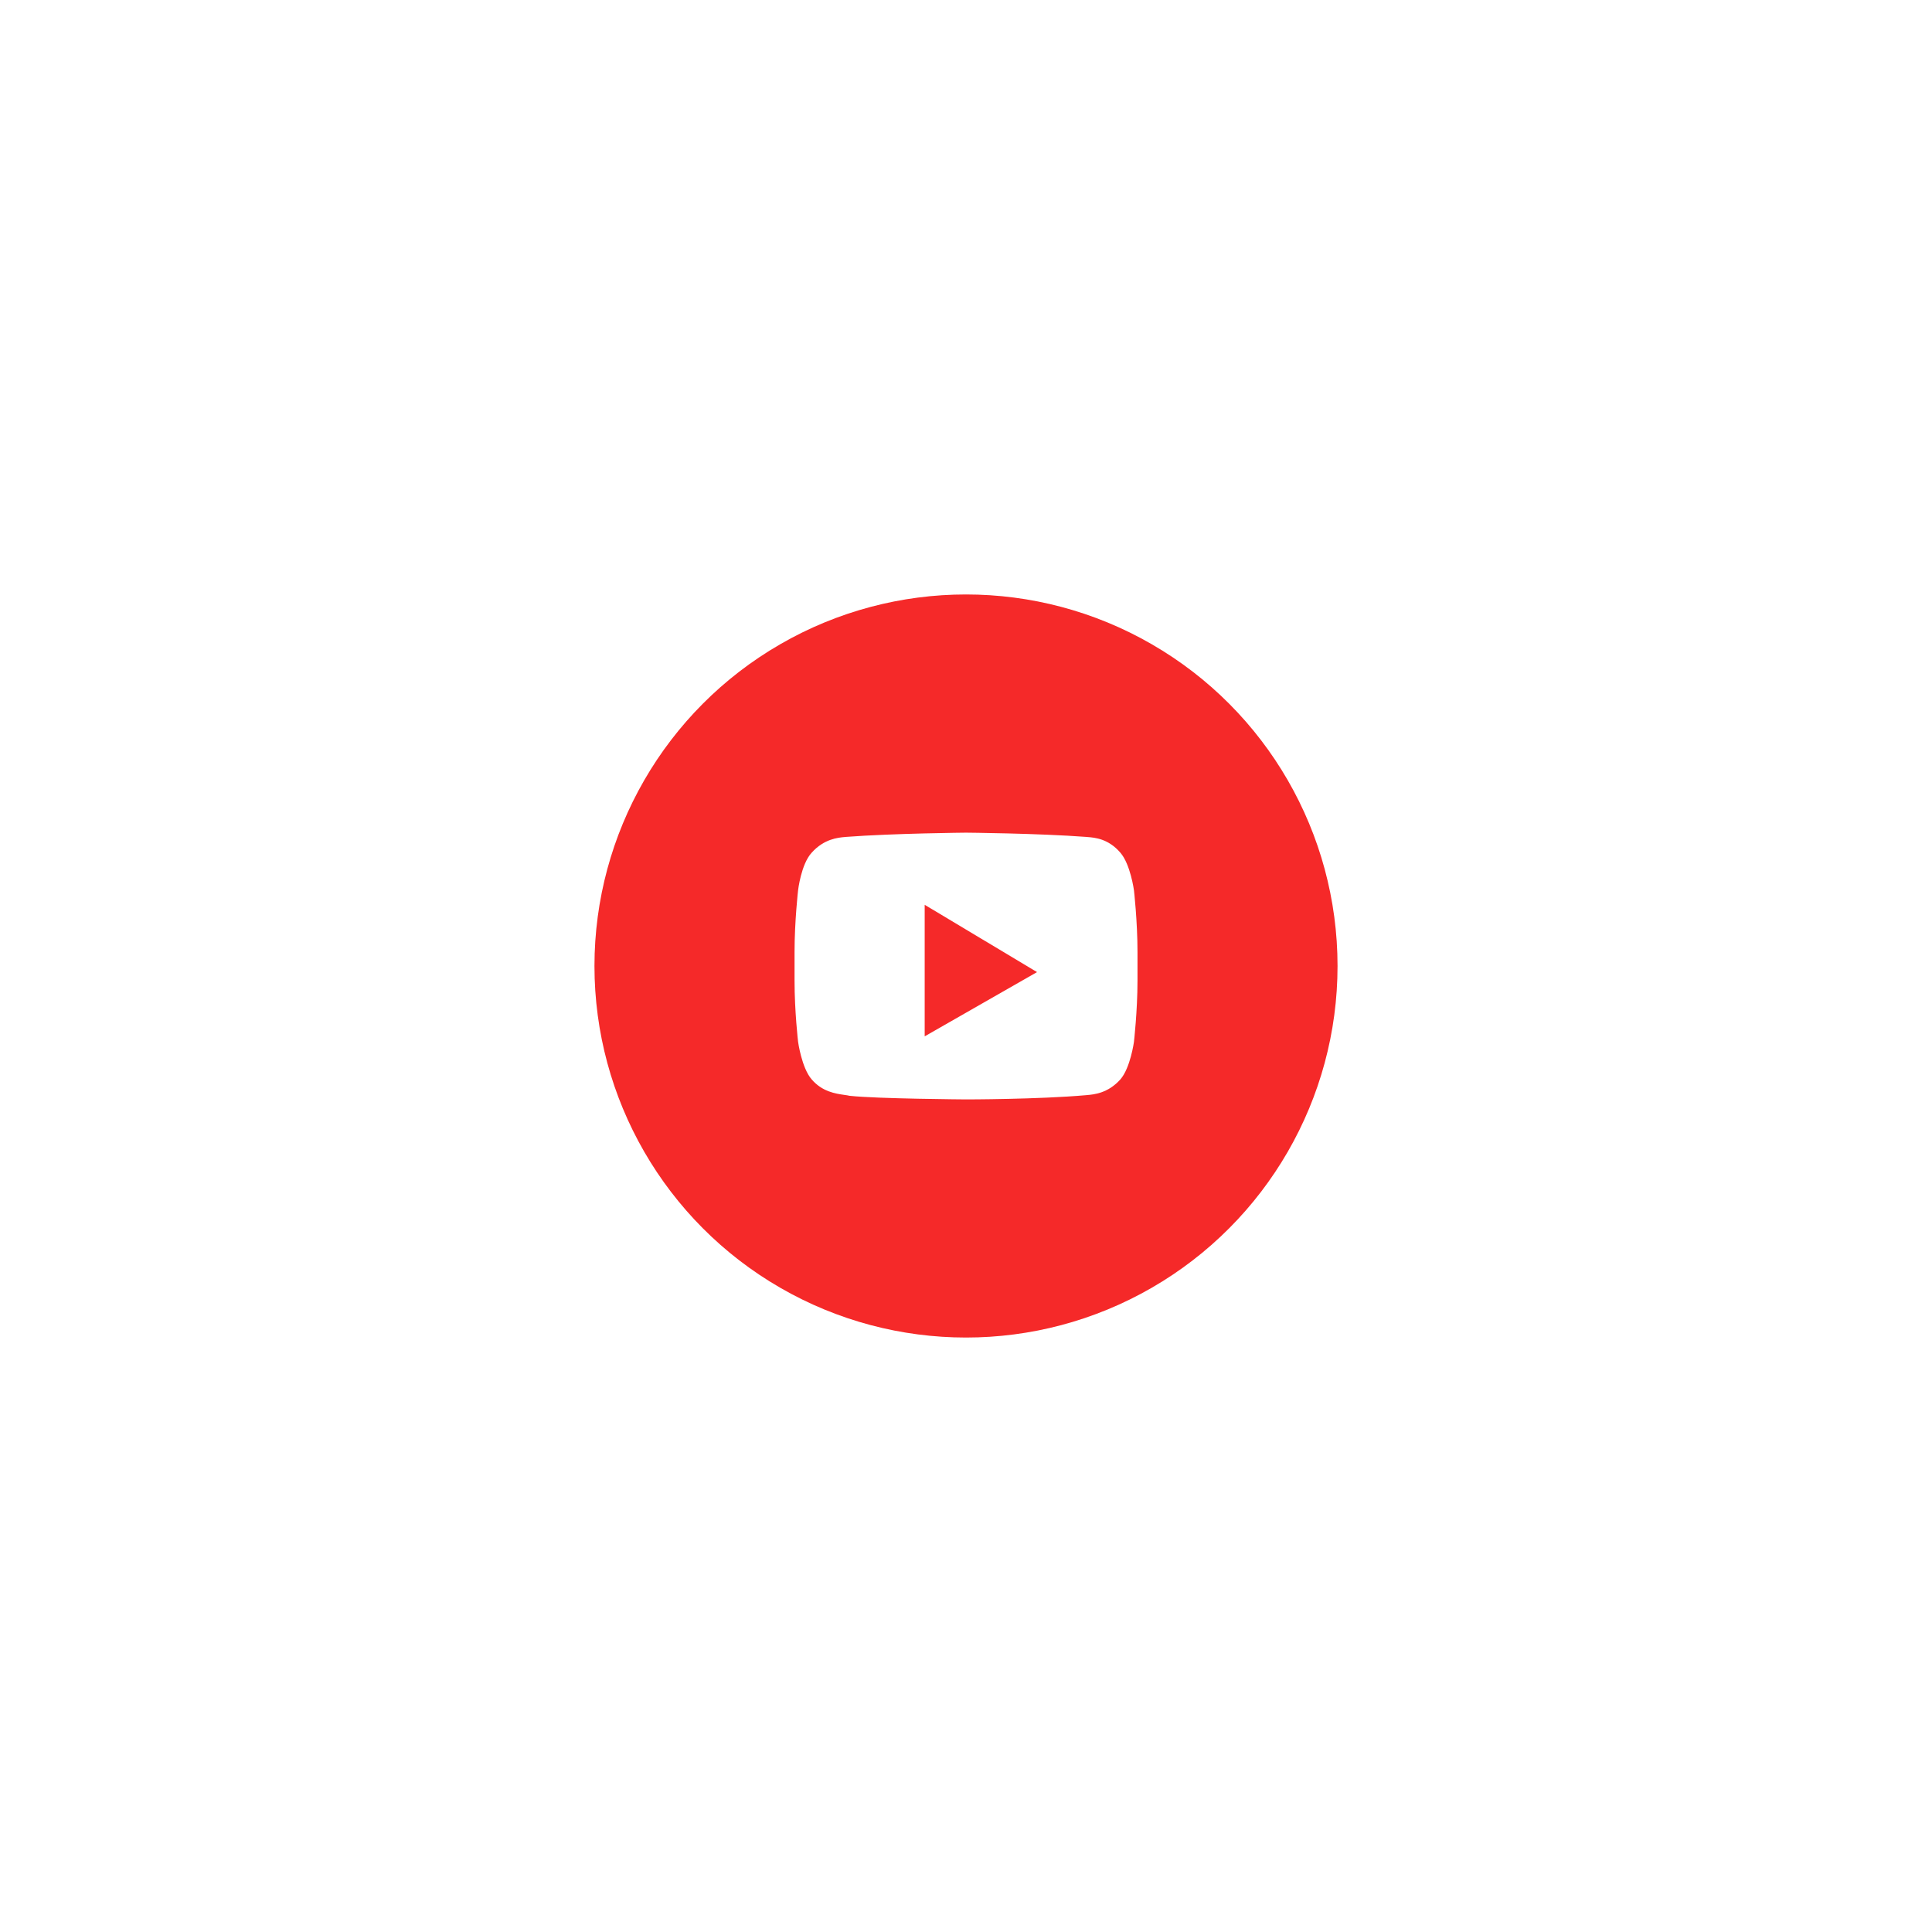 <svg width="78" height="78" viewBox="0 0 78 78" fill="none" xmlns="http://www.w3.org/2000/svg">
<g filter="url(#filter0_d_860_52977)">
<circle cx="39" cy="27" r="15" fill="#F52929"/>
<path fill-rule="evenodd" clip-rule="evenodd" d="M45.232 22.425C45.638 22.89 45.781 23.942 45.781 23.942C45.781 23.942 45.924 25.191 45.924 26.439V27.589C45.924 28.813 45.781 30.061 45.781 30.061C45.781 30.061 45.638 31.114 45.232 31.579C44.733 32.137 44.168 32.187 43.888 32.211C43.874 32.213 43.86 32.214 43.847 32.215C41.914 32.386 39.001 32.386 39.001 32.386C39.001 32.386 35.396 32.362 34.298 32.24C34.24 32.226 34.168 32.215 34.086 32.204C33.733 32.153 33.197 32.076 32.77 31.579C32.365 31.114 32.221 30.061 32.221 30.061C32.221 30.061 32.078 28.837 32.078 27.589V26.439C32.078 25.191 32.221 23.942 32.221 23.942C32.221 23.942 32.341 22.89 32.77 22.425C33.27 21.866 33.834 21.817 34.114 21.792C34.129 21.791 34.142 21.79 34.155 21.788C36.089 21.642 39.001 21.617 39.001 21.617C39.001 21.617 41.914 21.642 43.847 21.788C43.867 21.79 43.889 21.792 43.913 21.794C44.2 21.817 44.747 21.859 45.232 22.425ZM37.332 29.84V24.529L41.868 27.246L37.332 29.84Z" fill="white"/>
</g>
<defs>
<filter id="filter0_d_860_52977" x="0" y="0" width="78" height="78" filterUnits="userSpaceOnUse" color-interpolation-filters="sRGB">
<feFlood flood-opacity="0" result="BackgroundImageFix"/>
<feColorMatrix in="SourceAlpha" type="matrix" values="0 0 0 0 0 0 0 0 0 0 0 0 0 0 0 0 0 0 127 0" result="hardAlpha"/>
<feOffset dy="12"/>
<feGaussianBlur stdDeviation="12"/>
<feColorMatrix type="matrix" values="0 0 0 0 0 0 0 0 0 0 0 0 0 0 0 0 0 0 0.1 0"/>
<feBlend mode="normal" in2="BackgroundImageFix" result="effect1_dropShadow_860_52977"/>
<feBlend mode="normal" in="SourceGraphic" in2="effect1_dropShadow_860_52977" result="shape"/>
</filter>
</defs>
</svg>
